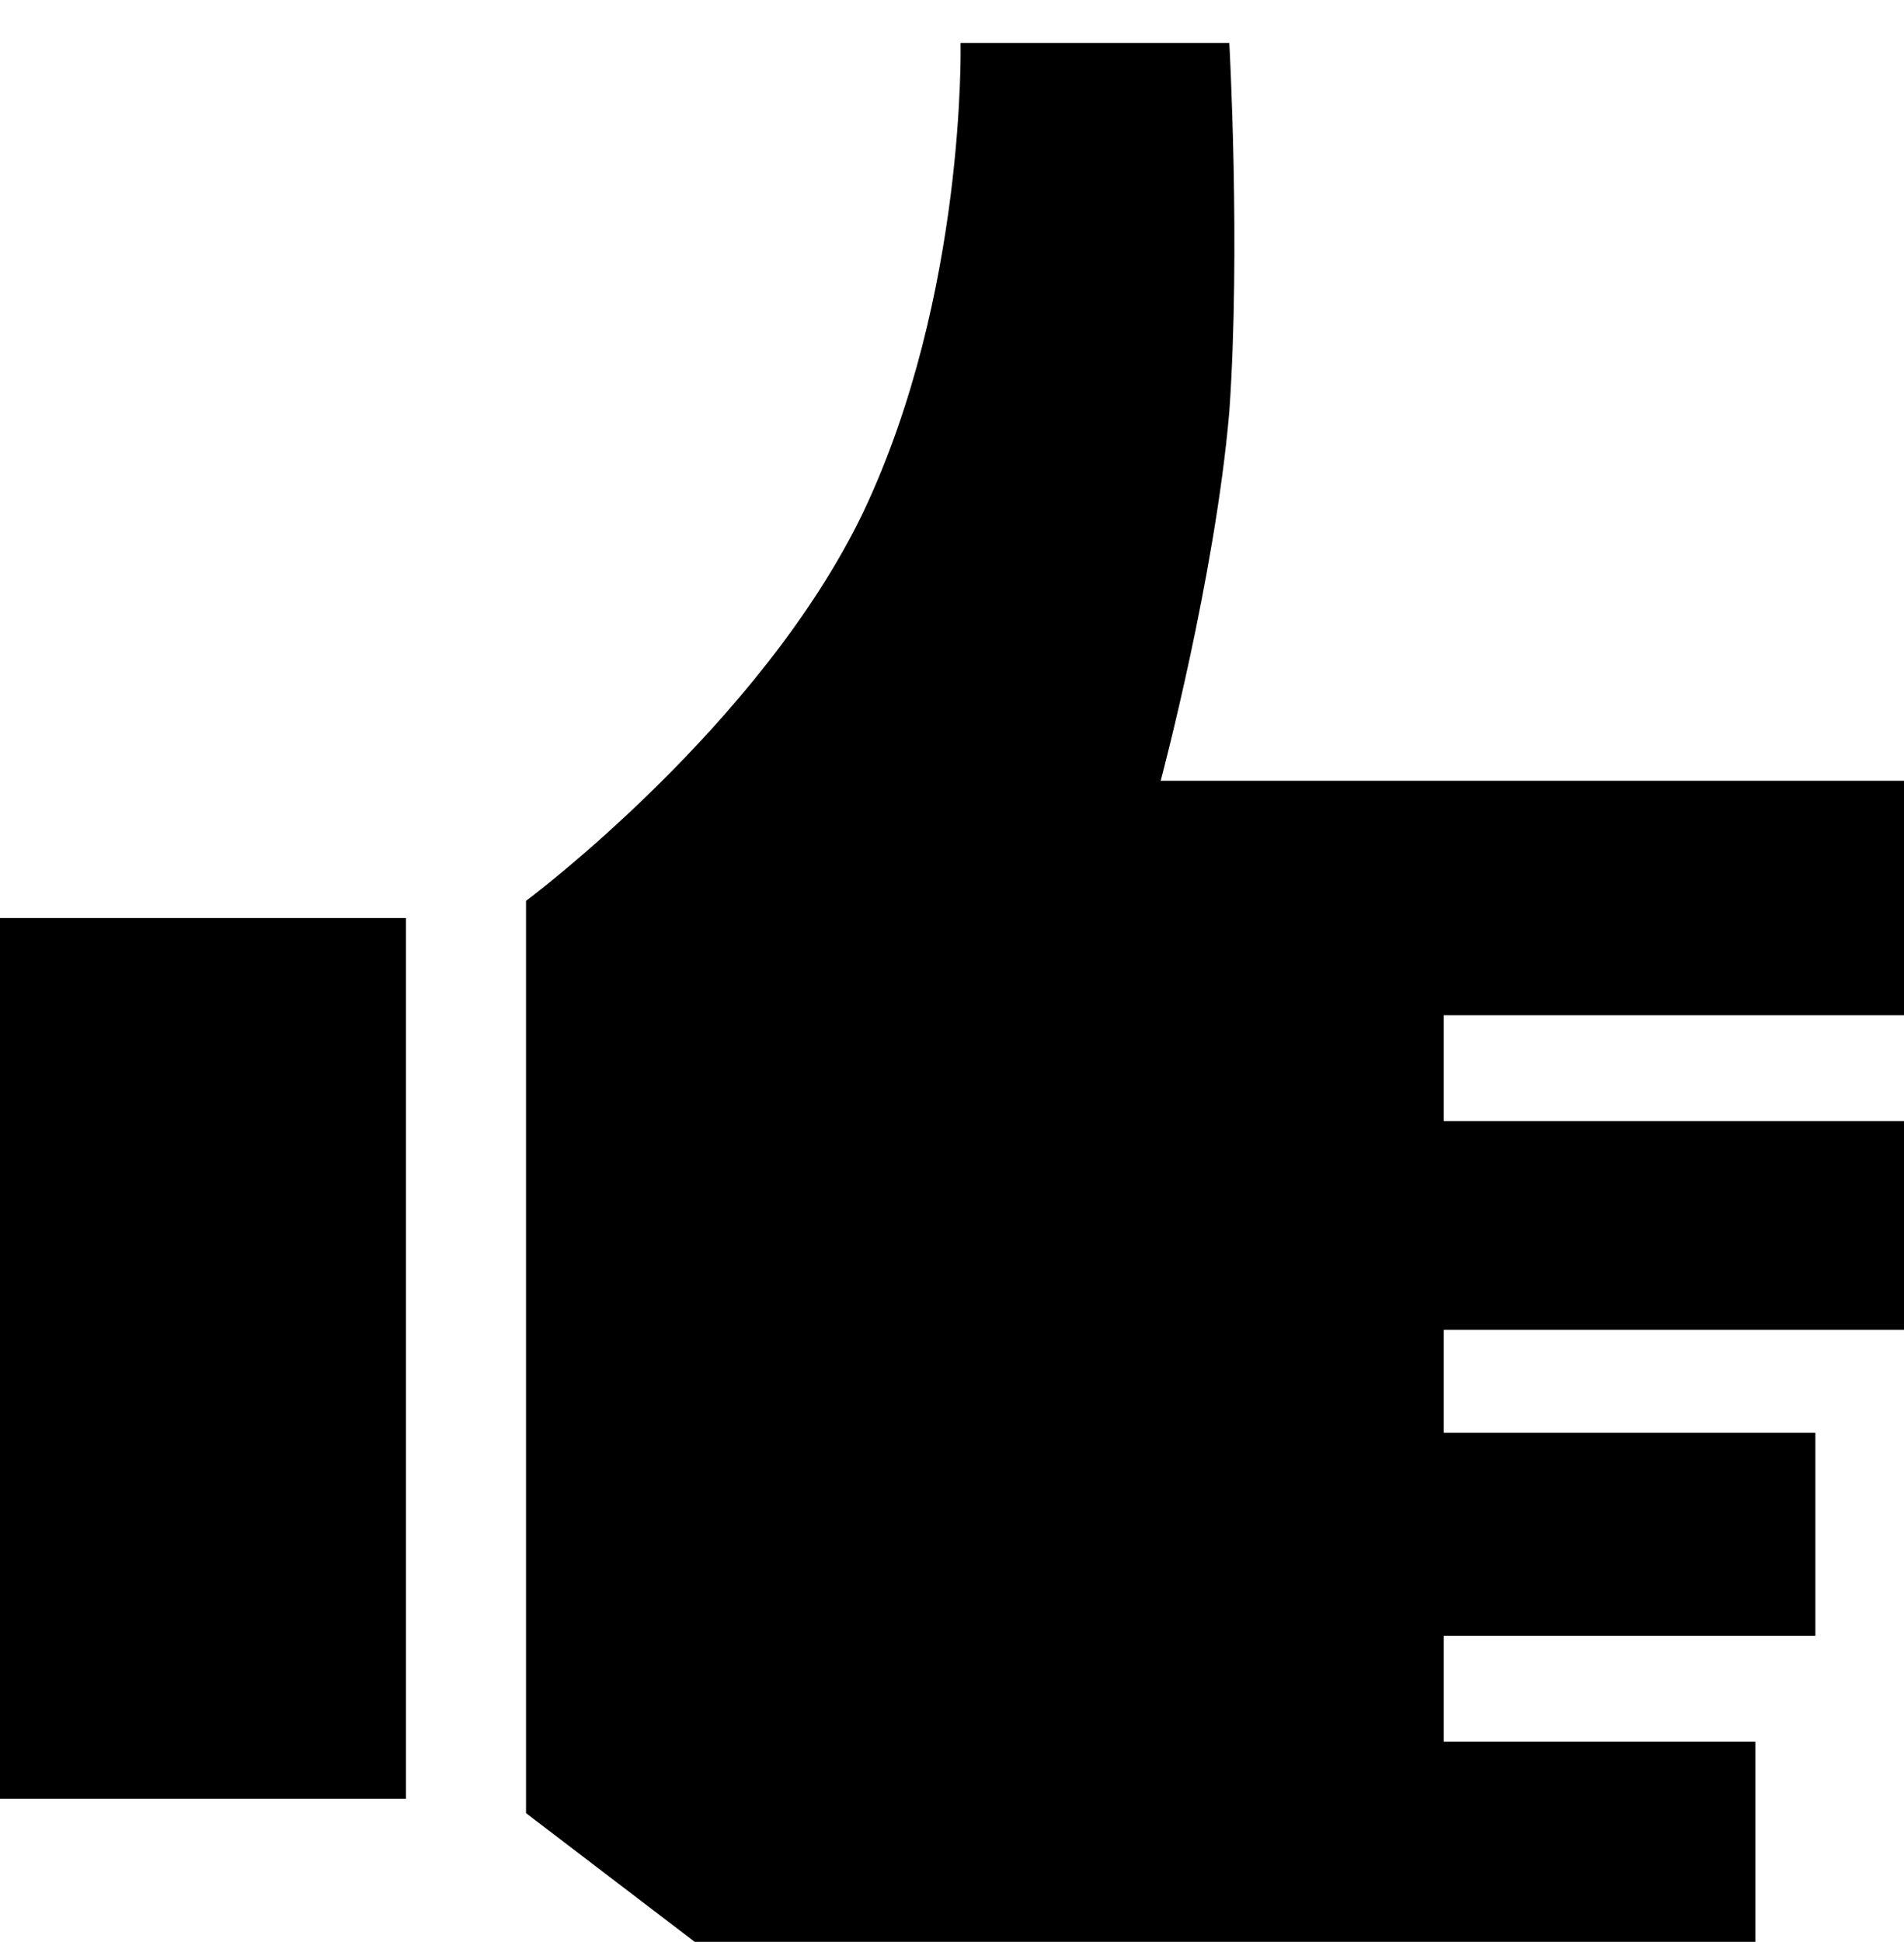<svg xmlns="http://www.w3.org/2000/svg" xmlns:xlink="http://www.w3.org/1999/xlink" width="666" height="679" viewBox="0 0 666 679"><path fill="currentColor" d="M505 572v37h109v70H243l-59-45V315s82-61 118-136c36-76 34-164 34-164h94s4 72 0 129c-5 58-24 129-24 129h260v82H505v37h161v73H505v36h130v71zM0 629h142V321H0z"/></svg>